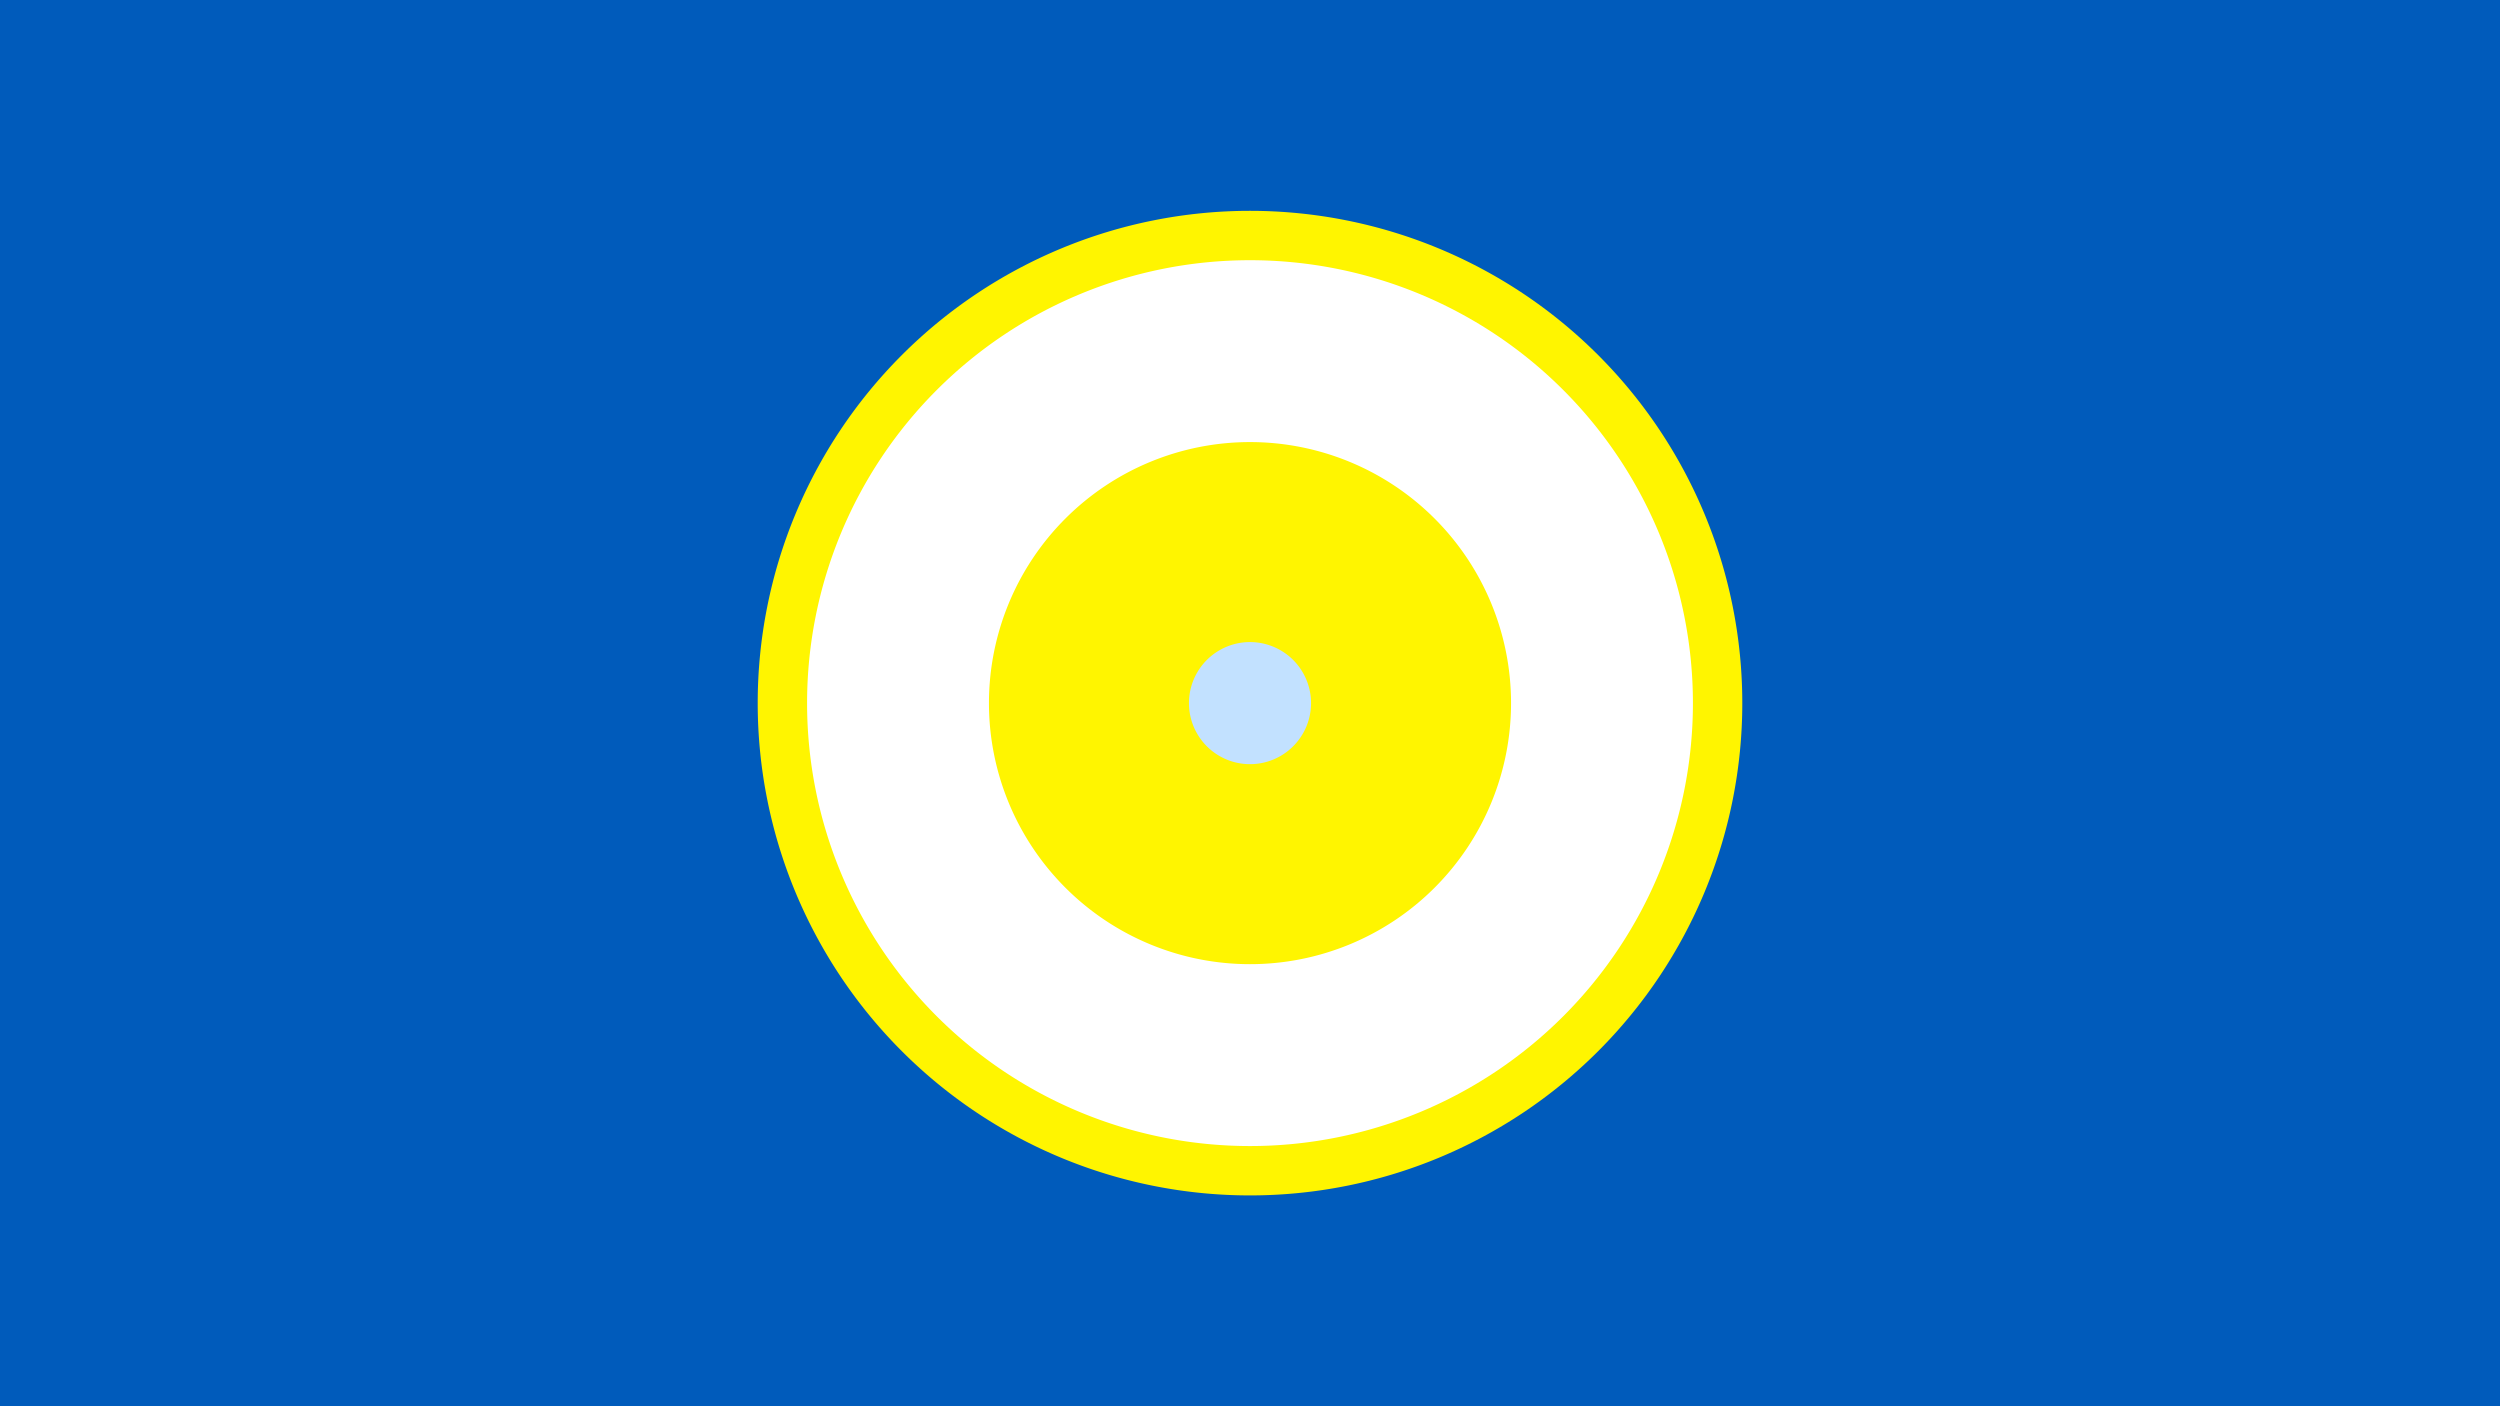 <svg width="1200" height="675" viewBox="-500 -500 1200 675" xmlns="http://www.w3.org/2000/svg"><title>19176-9999038142</title><path d="M-500-500h1200v675h-1200z" fill="#005bbb"/><path d="M336.3-162.5a236.3 236.3 0 1 1-472.6 0 236.3 236.3 0 1 1 472.6 0z" fill="#fff500"/><path d="M312.6-162.5a212.6 212.6 0 1 1-425.2 0 212.6 212.6 0 1 1 425.2 0z m-337.9 0a125.3 125.3 0 1 0 250.6 0 125.3 125.3 0 1 0-250.6 0z" fill="#fff"/><path d="M129.3-162.5a29.3 29.3 0 1 1-58.6 0 29.3 29.3 0 1 1 58.6 0z" fill="#c2e1ff"/></svg>